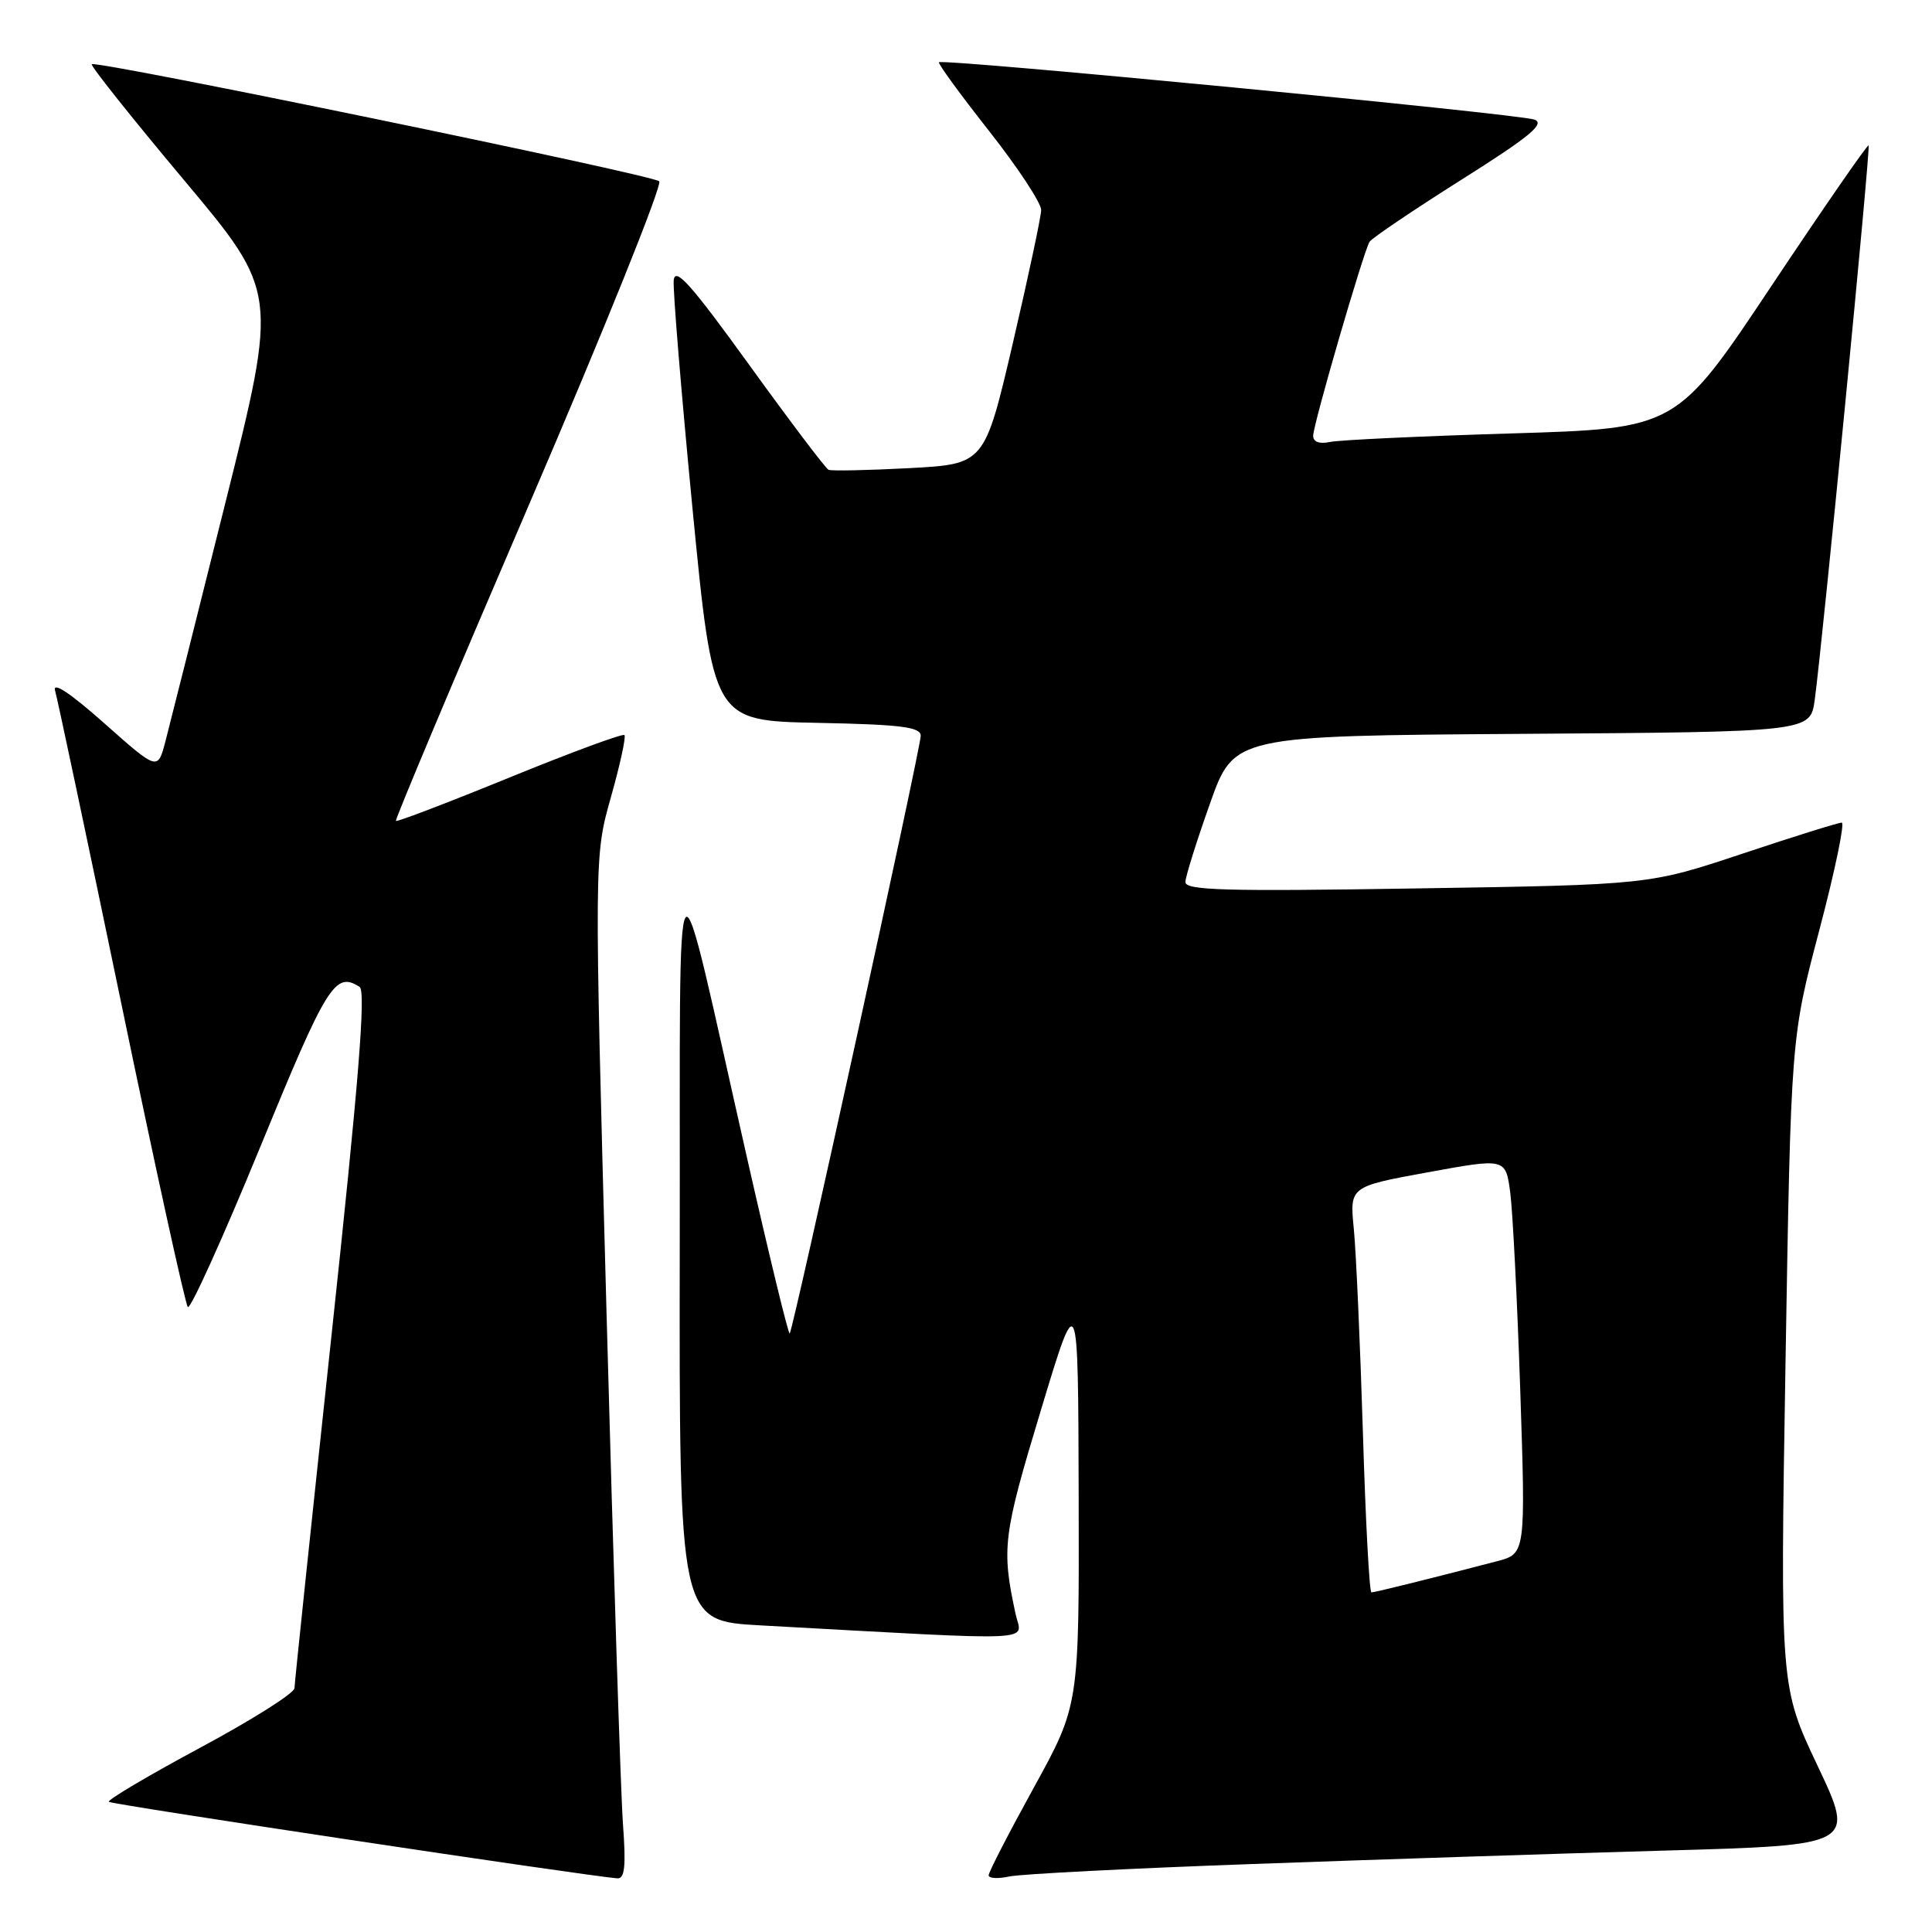 <?xml version="1.0" encoding="UTF-8" standalone="no"?>
<!DOCTYPE svg PUBLIC "-//W3C//DTD SVG 1.1//EN" "http://www.w3.org/Graphics/SVG/1.1/DTD/svg11.dtd" >
<svg xmlns="http://www.w3.org/2000/svg" xmlns:xlink="http://www.w3.org/1999/xlink" version="1.1" viewBox="0 0 256 256">
 <g >
 <path fill="currentColor"
d=" M 82.55 241.75 C 82.25 237.76 81.27 207.28 80.37 174.00 C 78.73 113.50 78.73 113.50 80.94 105.66 C 82.16 101.35 82.97 97.63 82.74 97.40 C 82.51 97.17 75.66 99.70 67.52 103.02 C 59.39 106.34 52.61 108.93 52.46 108.78 C 52.31 108.63 60.29 89.67 70.19 66.65 C 80.09 43.63 87.81 24.44 87.35 24.02 C 86.40 23.15 12.71 7.95 12.16 8.51 C 11.96 8.70 17.44 15.58 24.32 23.79 C 36.84 38.71 36.84 38.71 29.87 66.60 C 26.04 81.95 22.45 96.21 21.90 98.31 C 20.89 102.11 20.89 102.11 13.81 95.83 C 9.29 91.82 6.93 90.26 7.30 91.52 C 7.62 92.61 11.57 111.28 16.08 133.00 C 20.58 154.72 24.55 172.81 24.89 173.19 C 25.22 173.56 29.55 164.00 34.50 151.94 C 43.34 130.39 44.40 128.69 47.65 130.77 C 48.50 131.31 47.53 143.40 43.92 177.00 C 41.24 202.03 39.03 223.04 39.02 223.69 C 39.01 224.35 33.37 227.91 26.49 231.60 C 19.61 235.30 14.18 238.52 14.42 238.75 C 14.77 239.11 77.27 248.51 81.79 248.89 C 82.78 248.97 82.96 247.32 82.55 241.75 Z  M 166.00 246.99 C 182.22 246.40 206.82 245.60 220.66 245.21 C 245.82 244.50 245.82 244.50 240.85 234.00 C 235.88 223.50 235.88 223.50 236.59 180.50 C 237.31 137.50 237.31 137.50 241.07 123.25 C 243.14 115.41 244.47 109.00 244.04 109.00 C 243.60 109.00 237.67 110.85 230.87 113.12 C 218.50 117.24 218.50 117.24 187.75 117.72 C 162.28 118.13 157.01 117.98 157.07 116.86 C 157.10 116.11 158.56 111.45 160.32 106.50 C 163.50 97.50 163.50 97.50 201.69 97.24 C 239.88 96.98 239.88 96.98 240.46 92.74 C 241.52 84.92 247.88 19.54 247.60 19.27 C 247.45 19.11 241.66 27.49 234.73 37.88 C 222.15 56.77 222.15 56.77 200.32 57.43 C 188.32 57.79 177.49 58.30 176.25 58.56 C 174.84 58.86 174.00 58.56 174.00 57.75 C 174.00 56.26 180.66 33.37 181.47 32.04 C 181.78 31.55 187.23 27.87 193.59 23.85 C 202.67 18.13 204.77 16.40 203.33 15.85 C 201.39 15.10 124.93 7.74 124.42 8.25 C 124.25 8.41 127.24 12.51 131.06 17.36 C 134.88 22.21 137.98 26.92 137.96 27.84 C 137.94 28.75 136.25 36.70 134.20 45.50 C 130.46 61.50 130.46 61.50 120.48 62.03 C 114.99 62.32 110.18 62.42 109.79 62.25 C 109.40 62.08 104.68 55.83 99.29 48.37 C 91.56 37.67 89.45 35.30 89.27 37.15 C 89.15 38.44 90.28 52.10 91.77 67.50 C 94.50 95.50 94.50 95.50 108.25 95.78 C 119.38 96.00 122.00 96.33 122.00 97.49 C 122.00 99.14 105.10 176.23 104.64 176.70 C 104.47 176.86 101.96 166.54 99.06 153.75 C 89.05 109.65 90.16 108.25 90.07 165.14 C 90.00 214.78 90.00 214.78 100.75 215.37 C 138.71 217.45 135.37 217.59 134.57 213.86 C 132.69 205.15 132.90 203.48 137.88 187.00 C 142.86 170.50 142.86 170.50 142.93 198.22 C 143.00 225.94 143.00 225.94 137.00 236.84 C 133.70 242.83 131.00 248.07 131.00 248.49 C 131.00 248.90 132.24 248.97 133.75 248.64 C 135.26 248.32 149.78 247.57 166.00 246.99 Z  M 180.59 189.75 C 180.23 178.06 179.69 165.96 179.39 162.86 C 178.83 157.23 178.83 157.23 189.17 155.34 C 199.50 153.45 199.50 153.45 200.11 157.98 C 200.44 160.46 201.04 172.26 201.44 184.19 C 202.16 205.88 202.16 205.88 198.33 206.88 C 189.51 209.18 182.18 211.00 181.72 211.00 C 181.45 211.00 180.94 201.44 180.59 189.75 Z "/>
</g>
</svg>